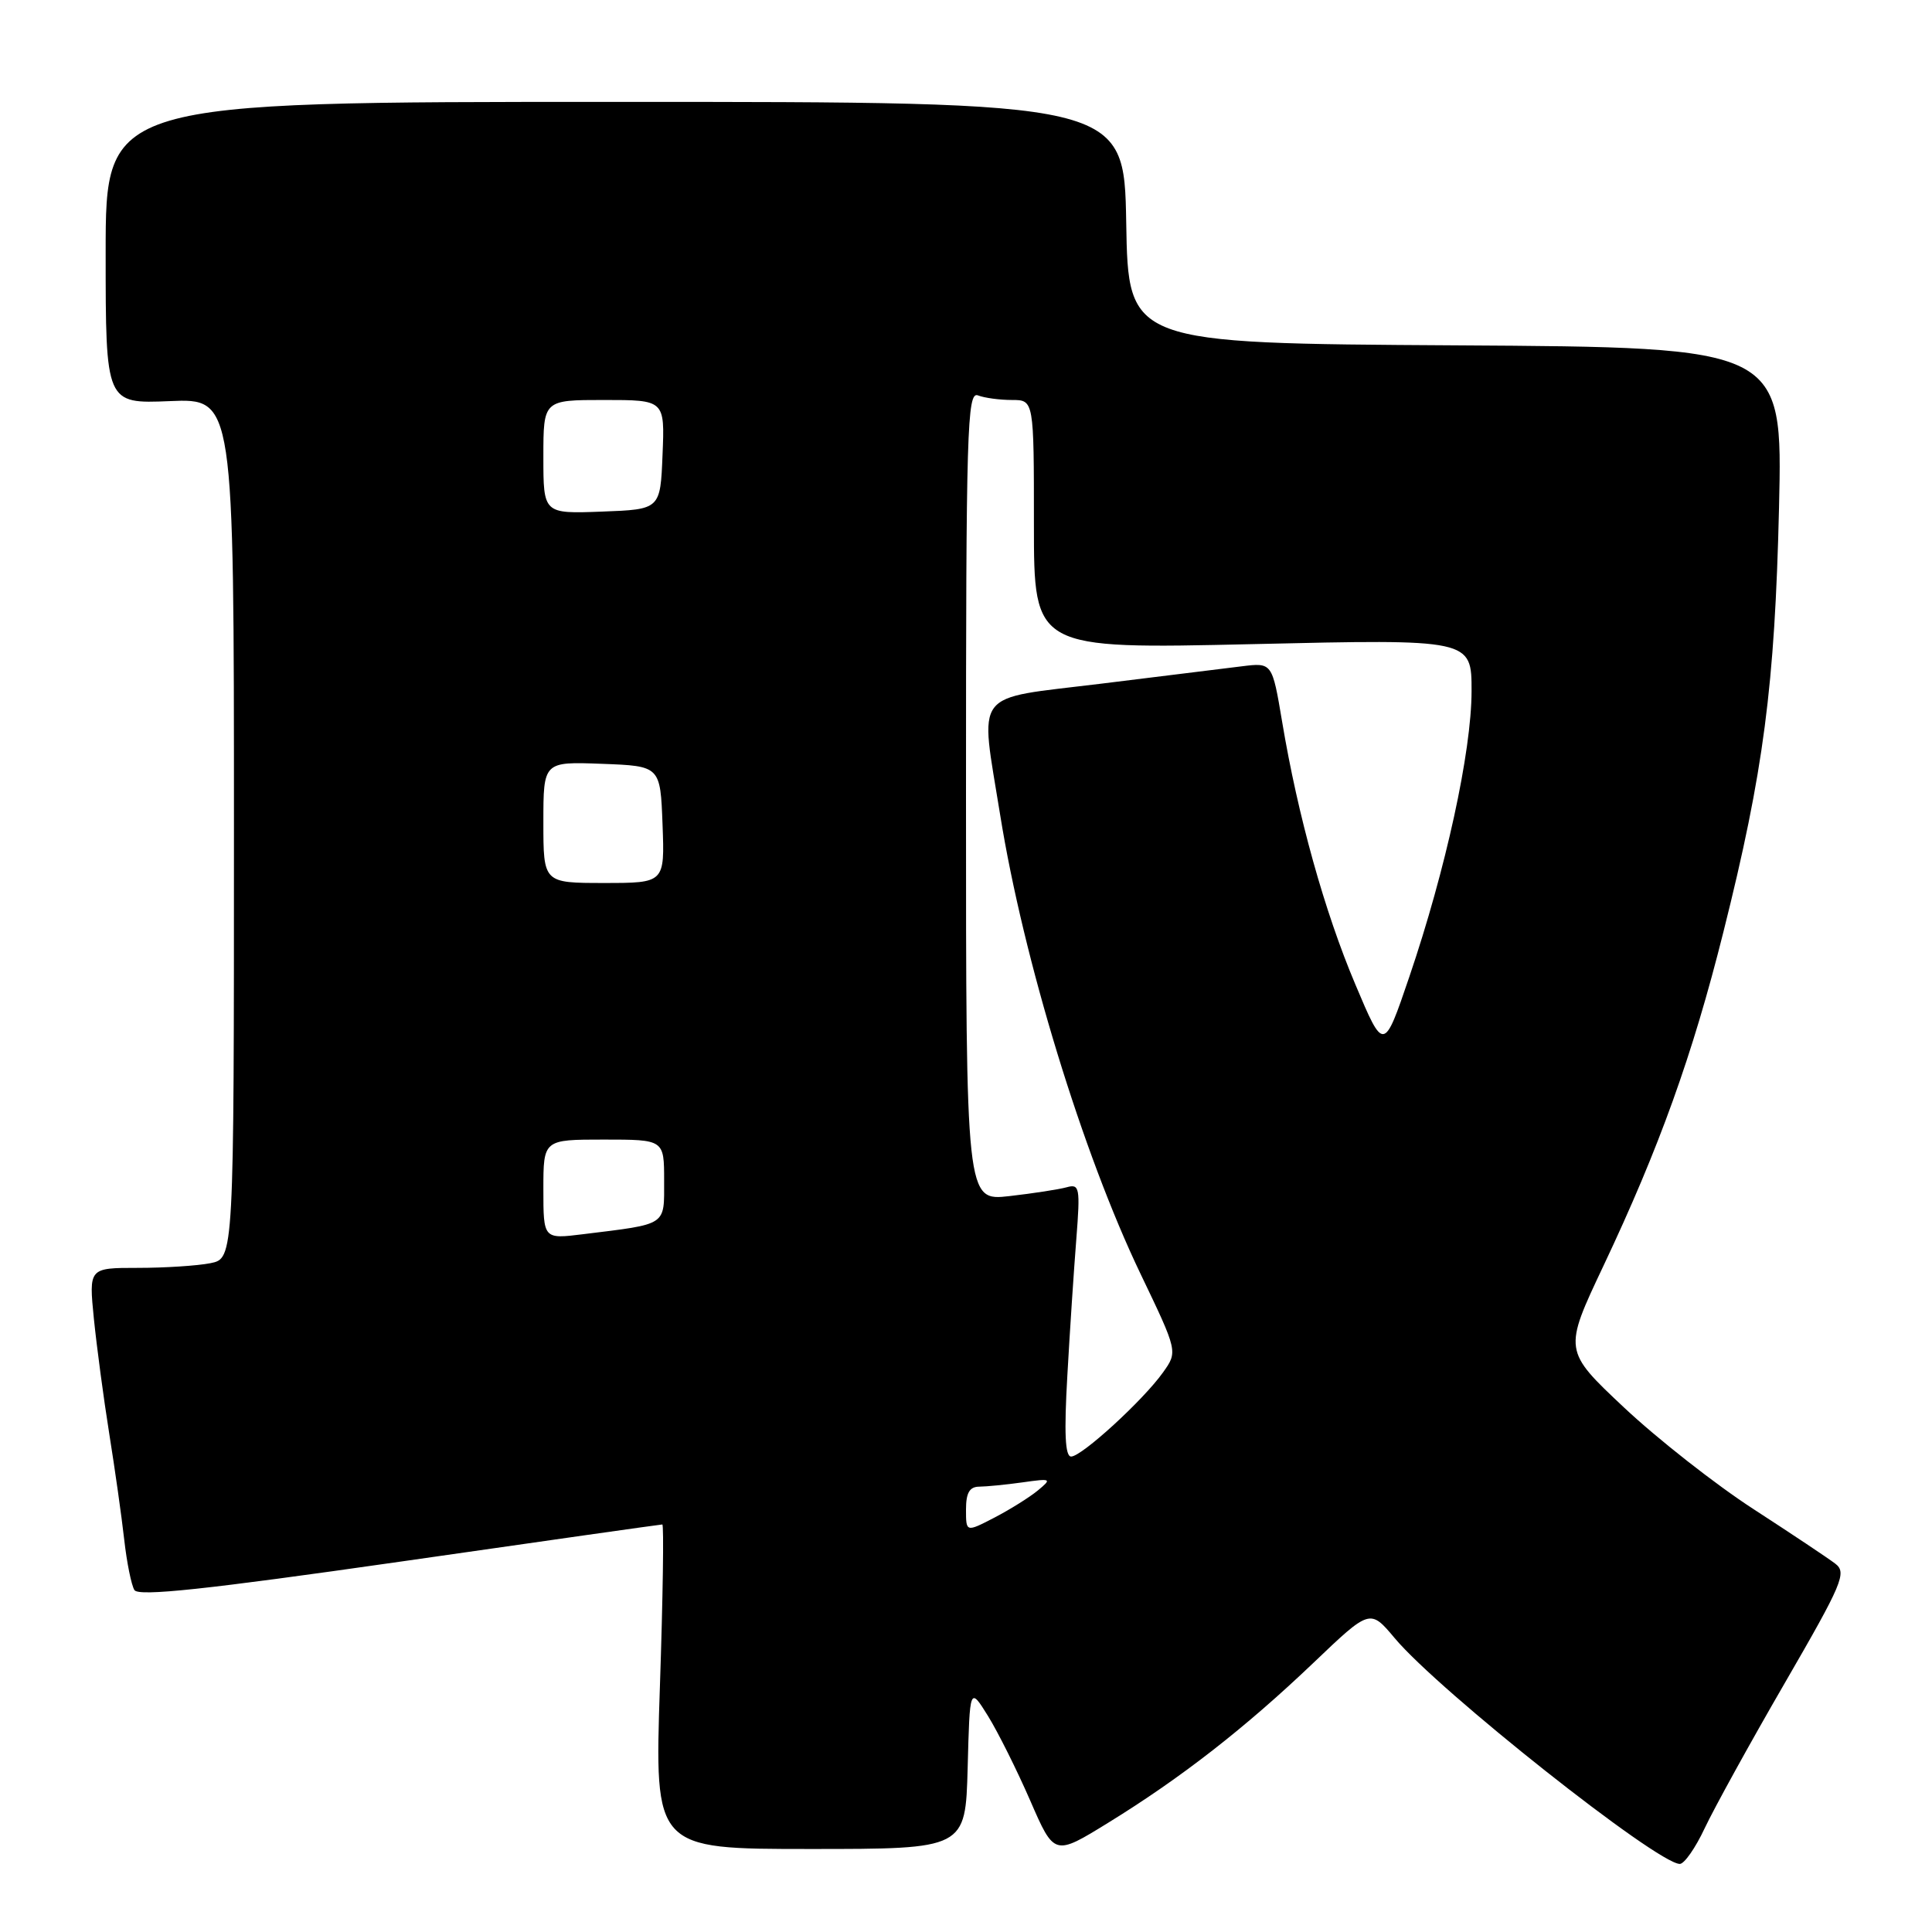 <?xml version="1.0" encoding="UTF-8" standalone="no"?>
<!DOCTYPE svg PUBLIC "-//W3C//DTD SVG 1.1//EN" "http://www.w3.org/Graphics/SVG/1.1/DTD/svg11.dtd" >
<svg xmlns="http://www.w3.org/2000/svg" xmlns:xlink="http://www.w3.org/1999/xlink" version="1.1" viewBox="0 0 256 256">
 <g >
 <path fill="currentColor"
d=" M 225.88 242.25 C 227.11 239.64 231.88 230.97 236.50 223.00 C 244.14 209.80 244.74 208.38 243.19 207.20 C 242.26 206.48 237.39 203.24 232.37 199.98 C 227.35 196.73 219.62 190.66 215.20 186.51 C 207.16 178.95 207.16 178.95 212.47 167.72 C 219.84 152.14 224.27 139.83 228.36 123.49 C 233.69 102.25 235.17 90.90 235.73 67.26 C 236.22 46.02 236.22 46.02 192.86 45.76 C 149.50 45.50 149.50 45.50 149.23 29.50 C 148.95 13.50 148.95 13.50 81.48 13.50 C 14.00 13.50 14.00 13.50 14.00 33.50 C 14.00 53.50 14.00 53.50 22.50 53.15 C 31.00 52.79 31.00 52.79 31.00 109.77 C 31.00 166.75 31.00 166.75 27.88 167.38 C 26.16 167.72 21.83 168.00 18.26 168.00 C 11.77 168.00 11.77 168.00 12.44 174.75 C 12.82 178.46 13.73 185.32 14.48 190.00 C 15.23 194.68 16.12 200.98 16.46 204.01 C 16.80 207.04 17.41 210.05 17.81 210.69 C 18.35 211.57 27.30 210.61 52.94 206.94 C 71.87 204.22 87.53 202.00 87.76 202.00 C 87.98 202.00 87.84 211.68 87.44 223.50 C 86.72 245.00 86.72 245.00 107.33 245.00 C 127.93 245.00 127.93 245.00 128.22 234.25 C 128.50 223.50 128.50 223.50 130.91 227.37 C 132.23 229.50 134.75 234.55 136.51 238.59 C 139.70 245.93 139.70 245.93 146.85 241.52 C 156.50 235.58 165.00 228.95 174.02 220.35 C 181.54 213.17 181.54 213.17 184.82 217.08 C 190.72 224.11 219.54 246.93 222.58 246.98 C 223.17 246.99 224.66 244.86 225.88 242.25 Z  M 128.00 200.02 C 128.00 197.81 128.47 197.00 129.75 196.99 C 130.71 196.98 133.30 196.73 135.50 196.42 C 139.33 195.88 139.41 195.93 137.50 197.51 C 136.40 198.41 133.81 200.03 131.75 201.10 C 128.00 203.04 128.00 203.04 128.00 200.02 Z  M 141.43 182.25 C 141.76 176.34 142.30 168.19 142.62 164.15 C 143.15 157.35 143.05 156.84 141.34 157.32 C 140.33 157.60 136.91 158.13 133.75 158.49 C 128.00 159.14 128.00 159.14 128.00 105.46 C 128.00 56.93 128.15 51.84 129.58 52.39 C 130.45 52.73 132.48 53.00 134.08 53.00 C 137.00 53.00 137.00 53.00 137.00 69.51 C 137.00 86.01 137.00 86.01 166.00 85.35 C 195.00 84.68 195.00 84.68 194.99 91.59 C 194.98 99.61 191.57 115.24 186.74 129.44 C 183.36 139.38 183.36 139.38 179.59 130.44 C 175.50 120.77 171.97 108.09 169.89 95.64 C 168.57 87.79 168.57 87.79 164.54 88.29 C 162.32 88.57 153.86 89.61 145.75 90.61 C 128.67 92.71 129.83 91.17 132.53 108.00 C 135.60 127.12 143.46 152.81 151.13 168.80 C 156.07 179.10 156.07 179.10 154.10 181.86 C 151.47 185.55 143.33 193.00 141.93 193.00 C 141.13 193.00 140.99 189.88 141.43 182.25 Z  M 72.00 157.59 C 72.00 151.00 72.00 151.00 80.00 151.00 C 88.00 151.00 88.00 151.00 88.00 156.42 C 88.00 162.49 88.51 162.15 77.25 163.54 C 72.00 164.19 72.00 164.19 72.00 157.59 Z  M 72.00 108.96 C 72.00 100.92 72.00 100.92 79.75 101.21 C 87.50 101.50 87.50 101.50 87.79 109.25 C 88.08 117.00 88.08 117.00 80.04 117.00 C 72.00 117.00 72.00 117.00 72.00 108.96 Z  M 72.00 60.54 C 72.00 53.00 72.00 53.00 80.04 53.00 C 88.09 53.00 88.09 53.00 87.79 60.25 C 87.50 67.50 87.50 67.50 79.75 67.79 C 72.00 68.08 72.00 68.08 72.00 60.54 Z "/>
</g>
</svg>